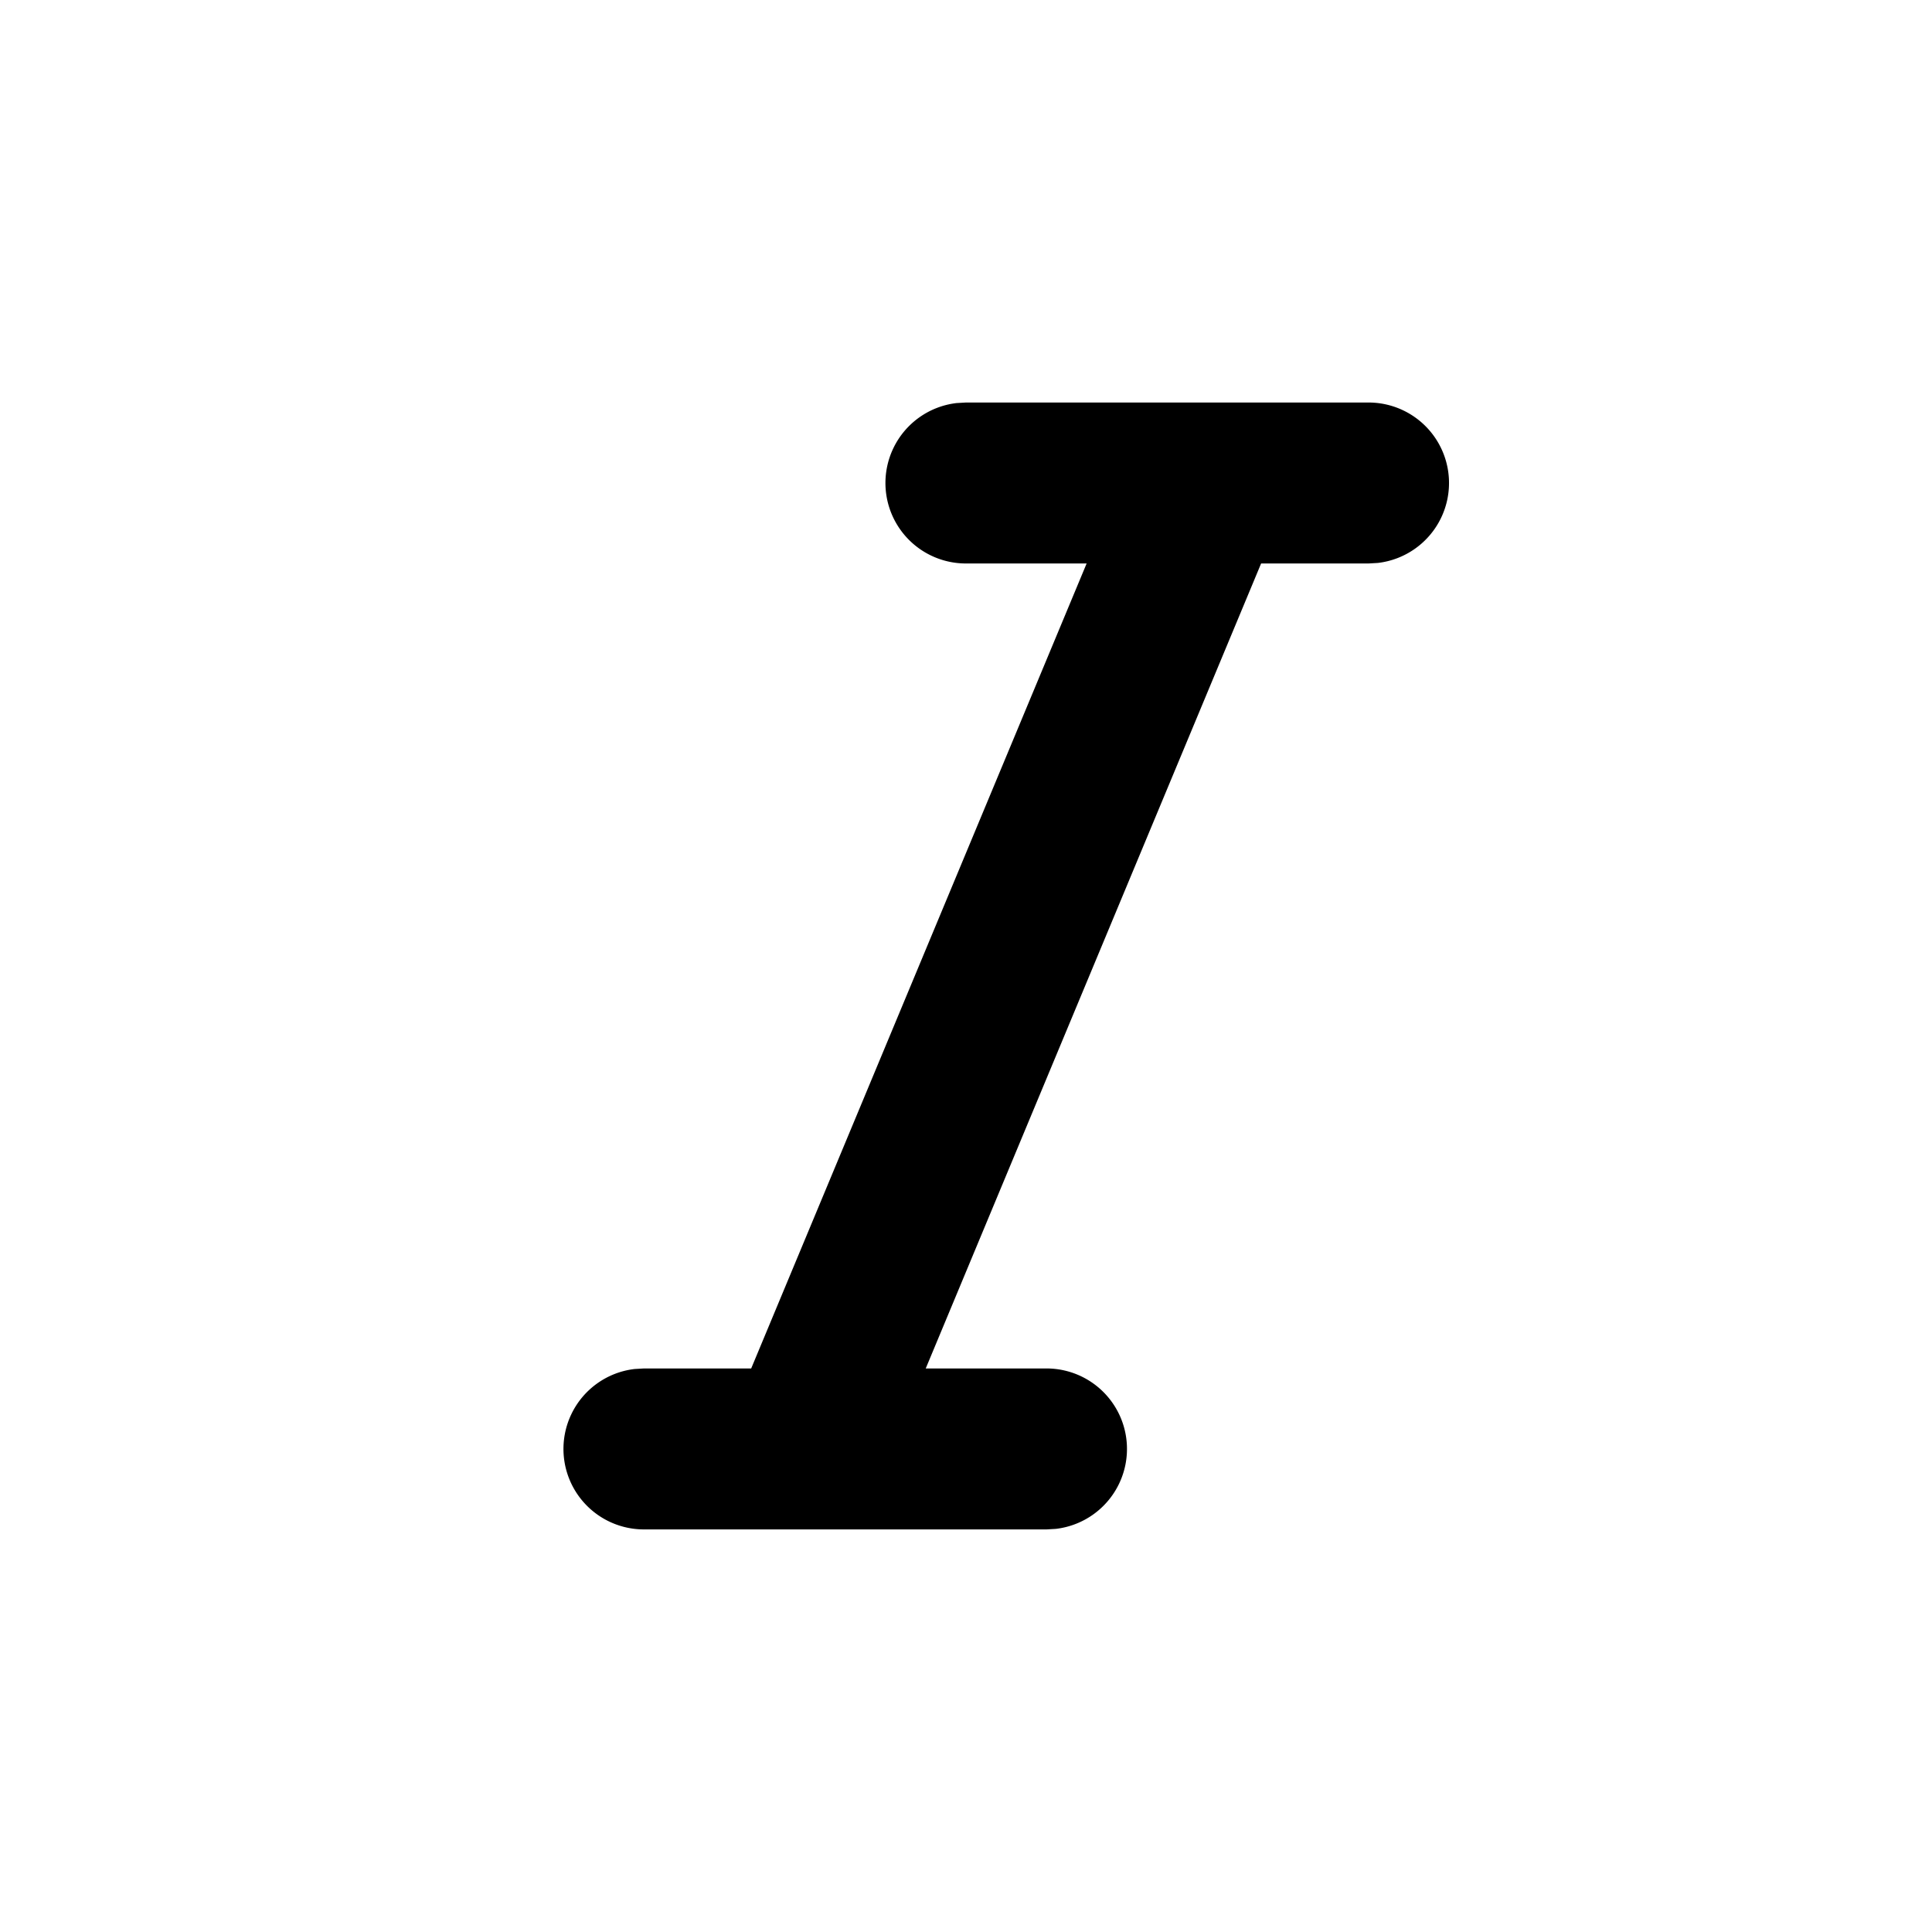<svg xmlns="http://www.w3.org/2000/svg" width="32" height="32"><path d="M22.667 6.667a1.333 1.333 0 0 1 .155 2.657l-.155.009h-1.779l-5.555 13.333h2a1.333 1.333 0 0 1 .155 2.657l-.155.009h-6.667a1.333 1.333 0 0 1-.155-2.657l.155-.009h1.776l5.556-13.333h-1.999a1.333 1.333 0 0 1-.155-2.657l.155-.009h6.667z"/></svg>